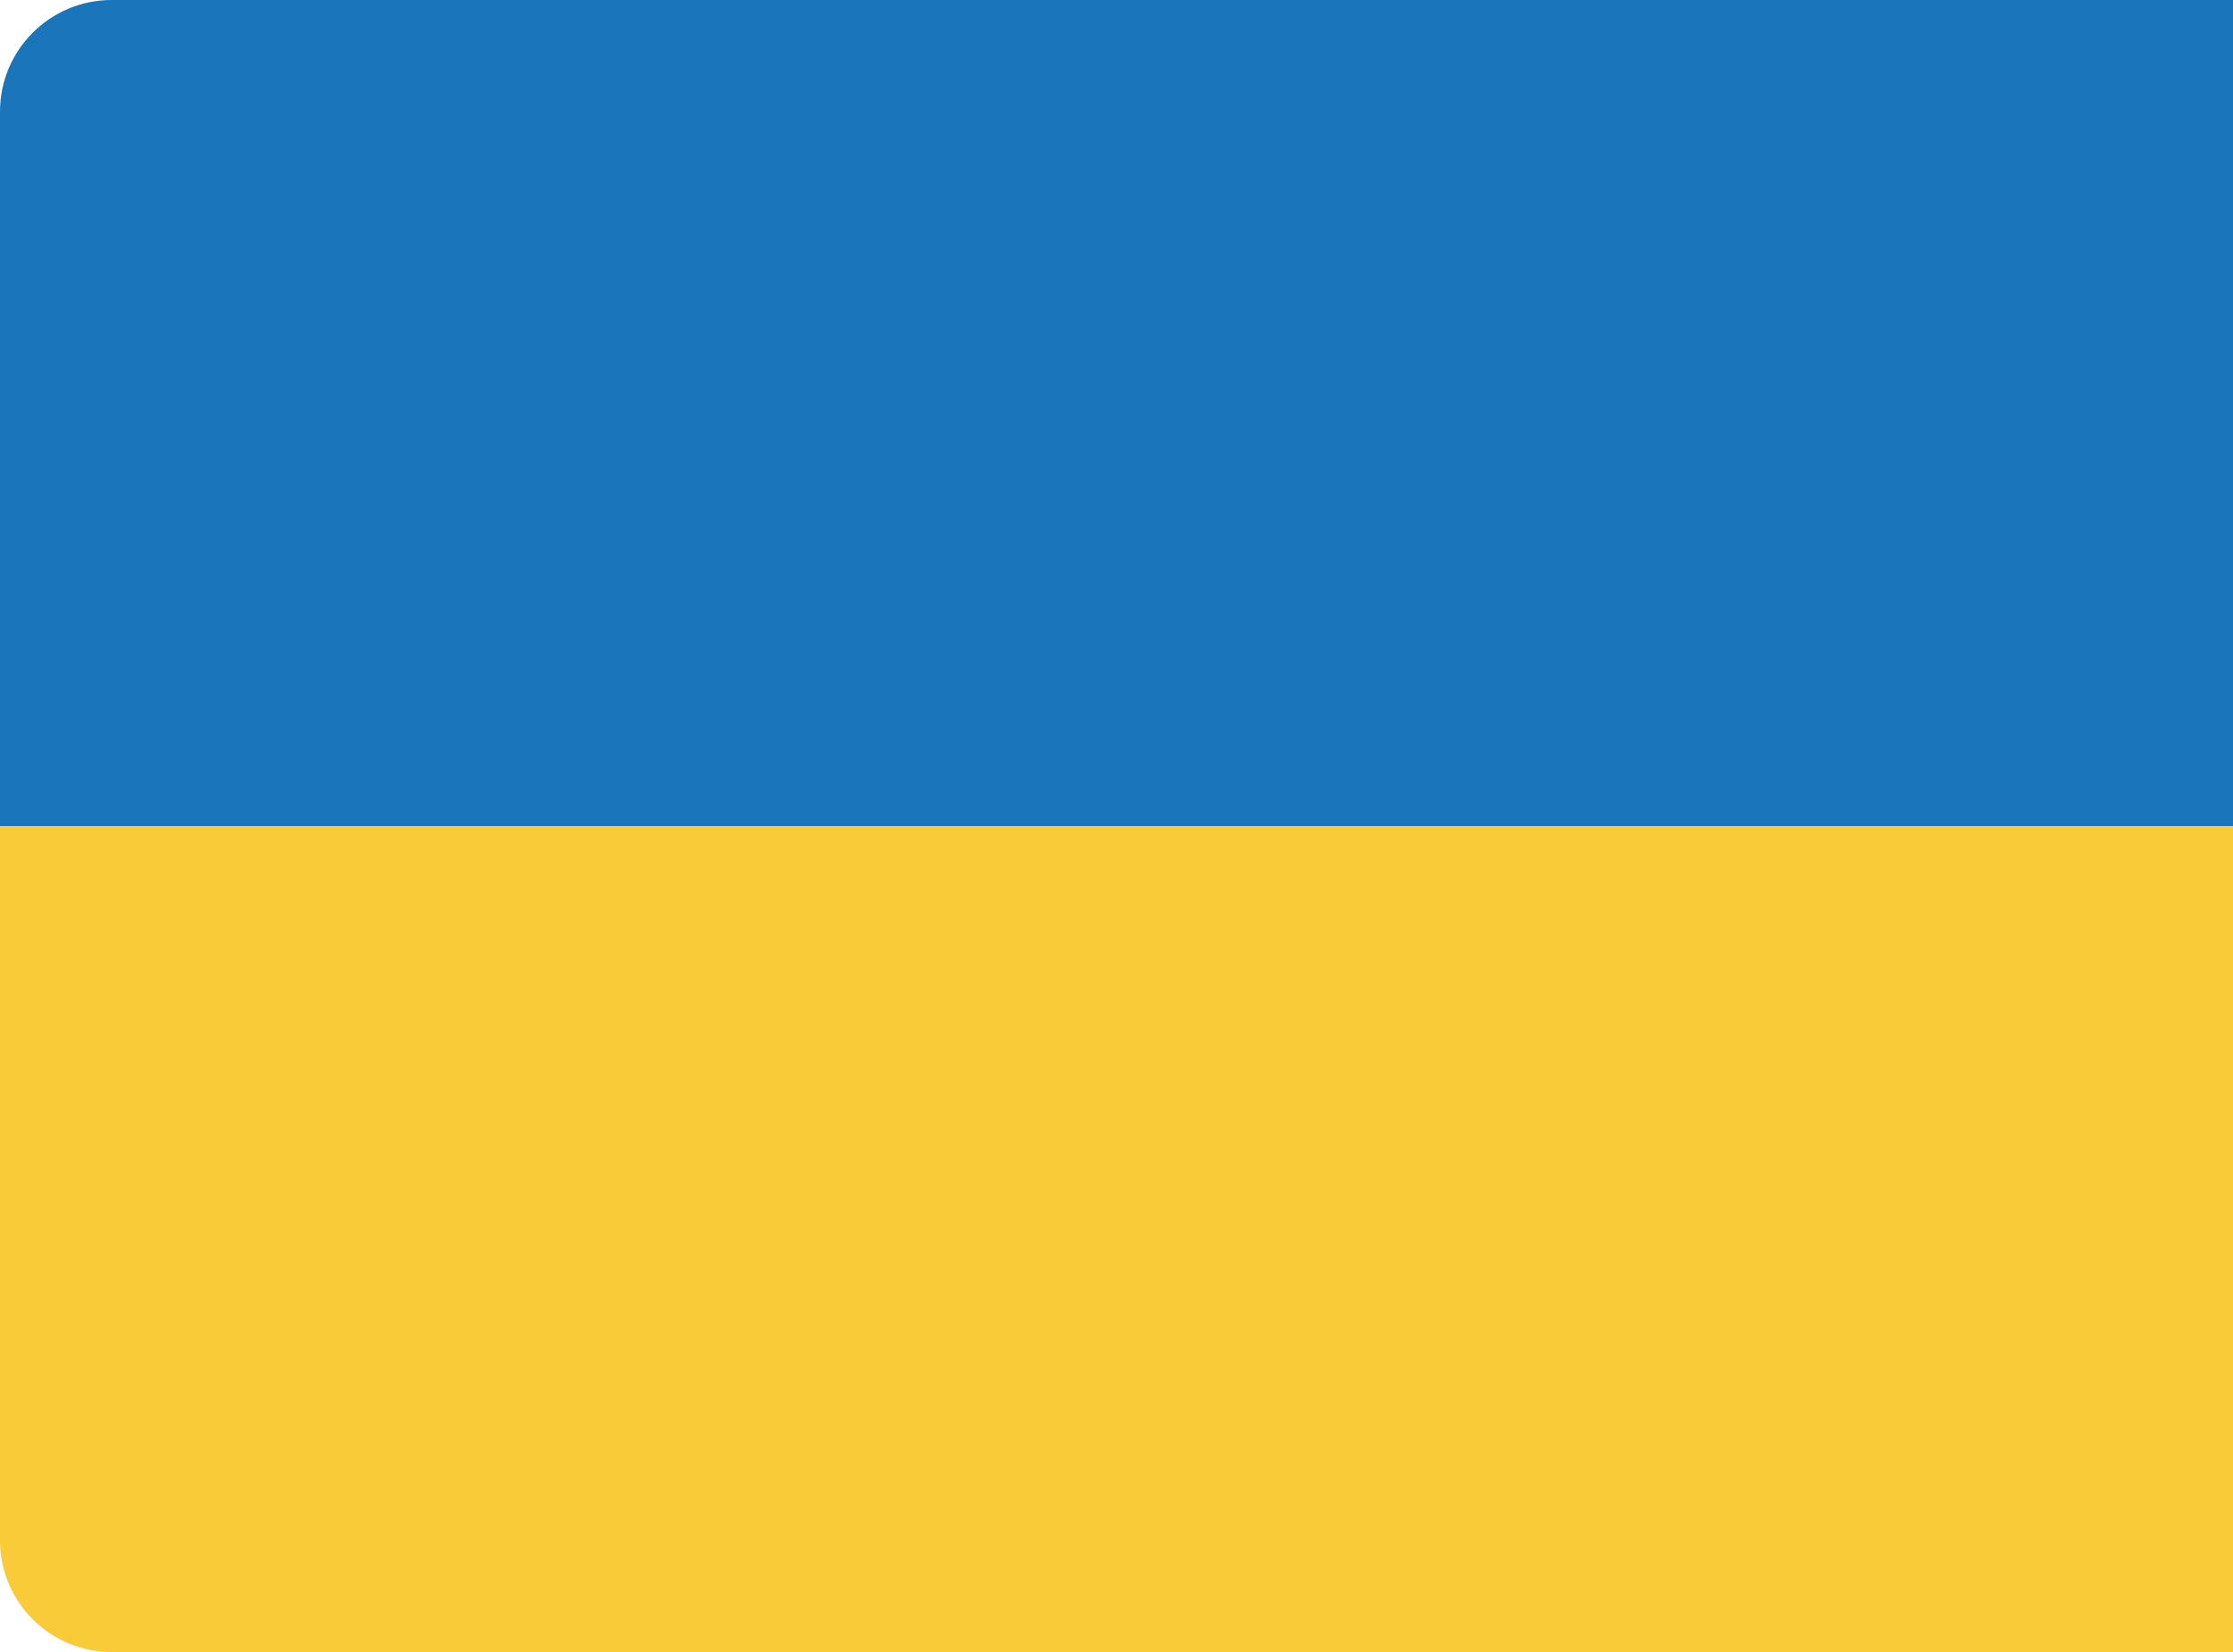 <svg width="100" height="74" viewBox="0 0 100 74" fill="none" xmlns="http://www.w3.org/2000/svg">
<path d="M0 5C0 2.239 2.239 0 5 0H100V37H0V5Z" fill="#1B75BB"/>
<path d="M0 37H100V74H5C2.239 74 0 71.761 0 69V37Z" fill="#F9CB38"/>
</svg>

